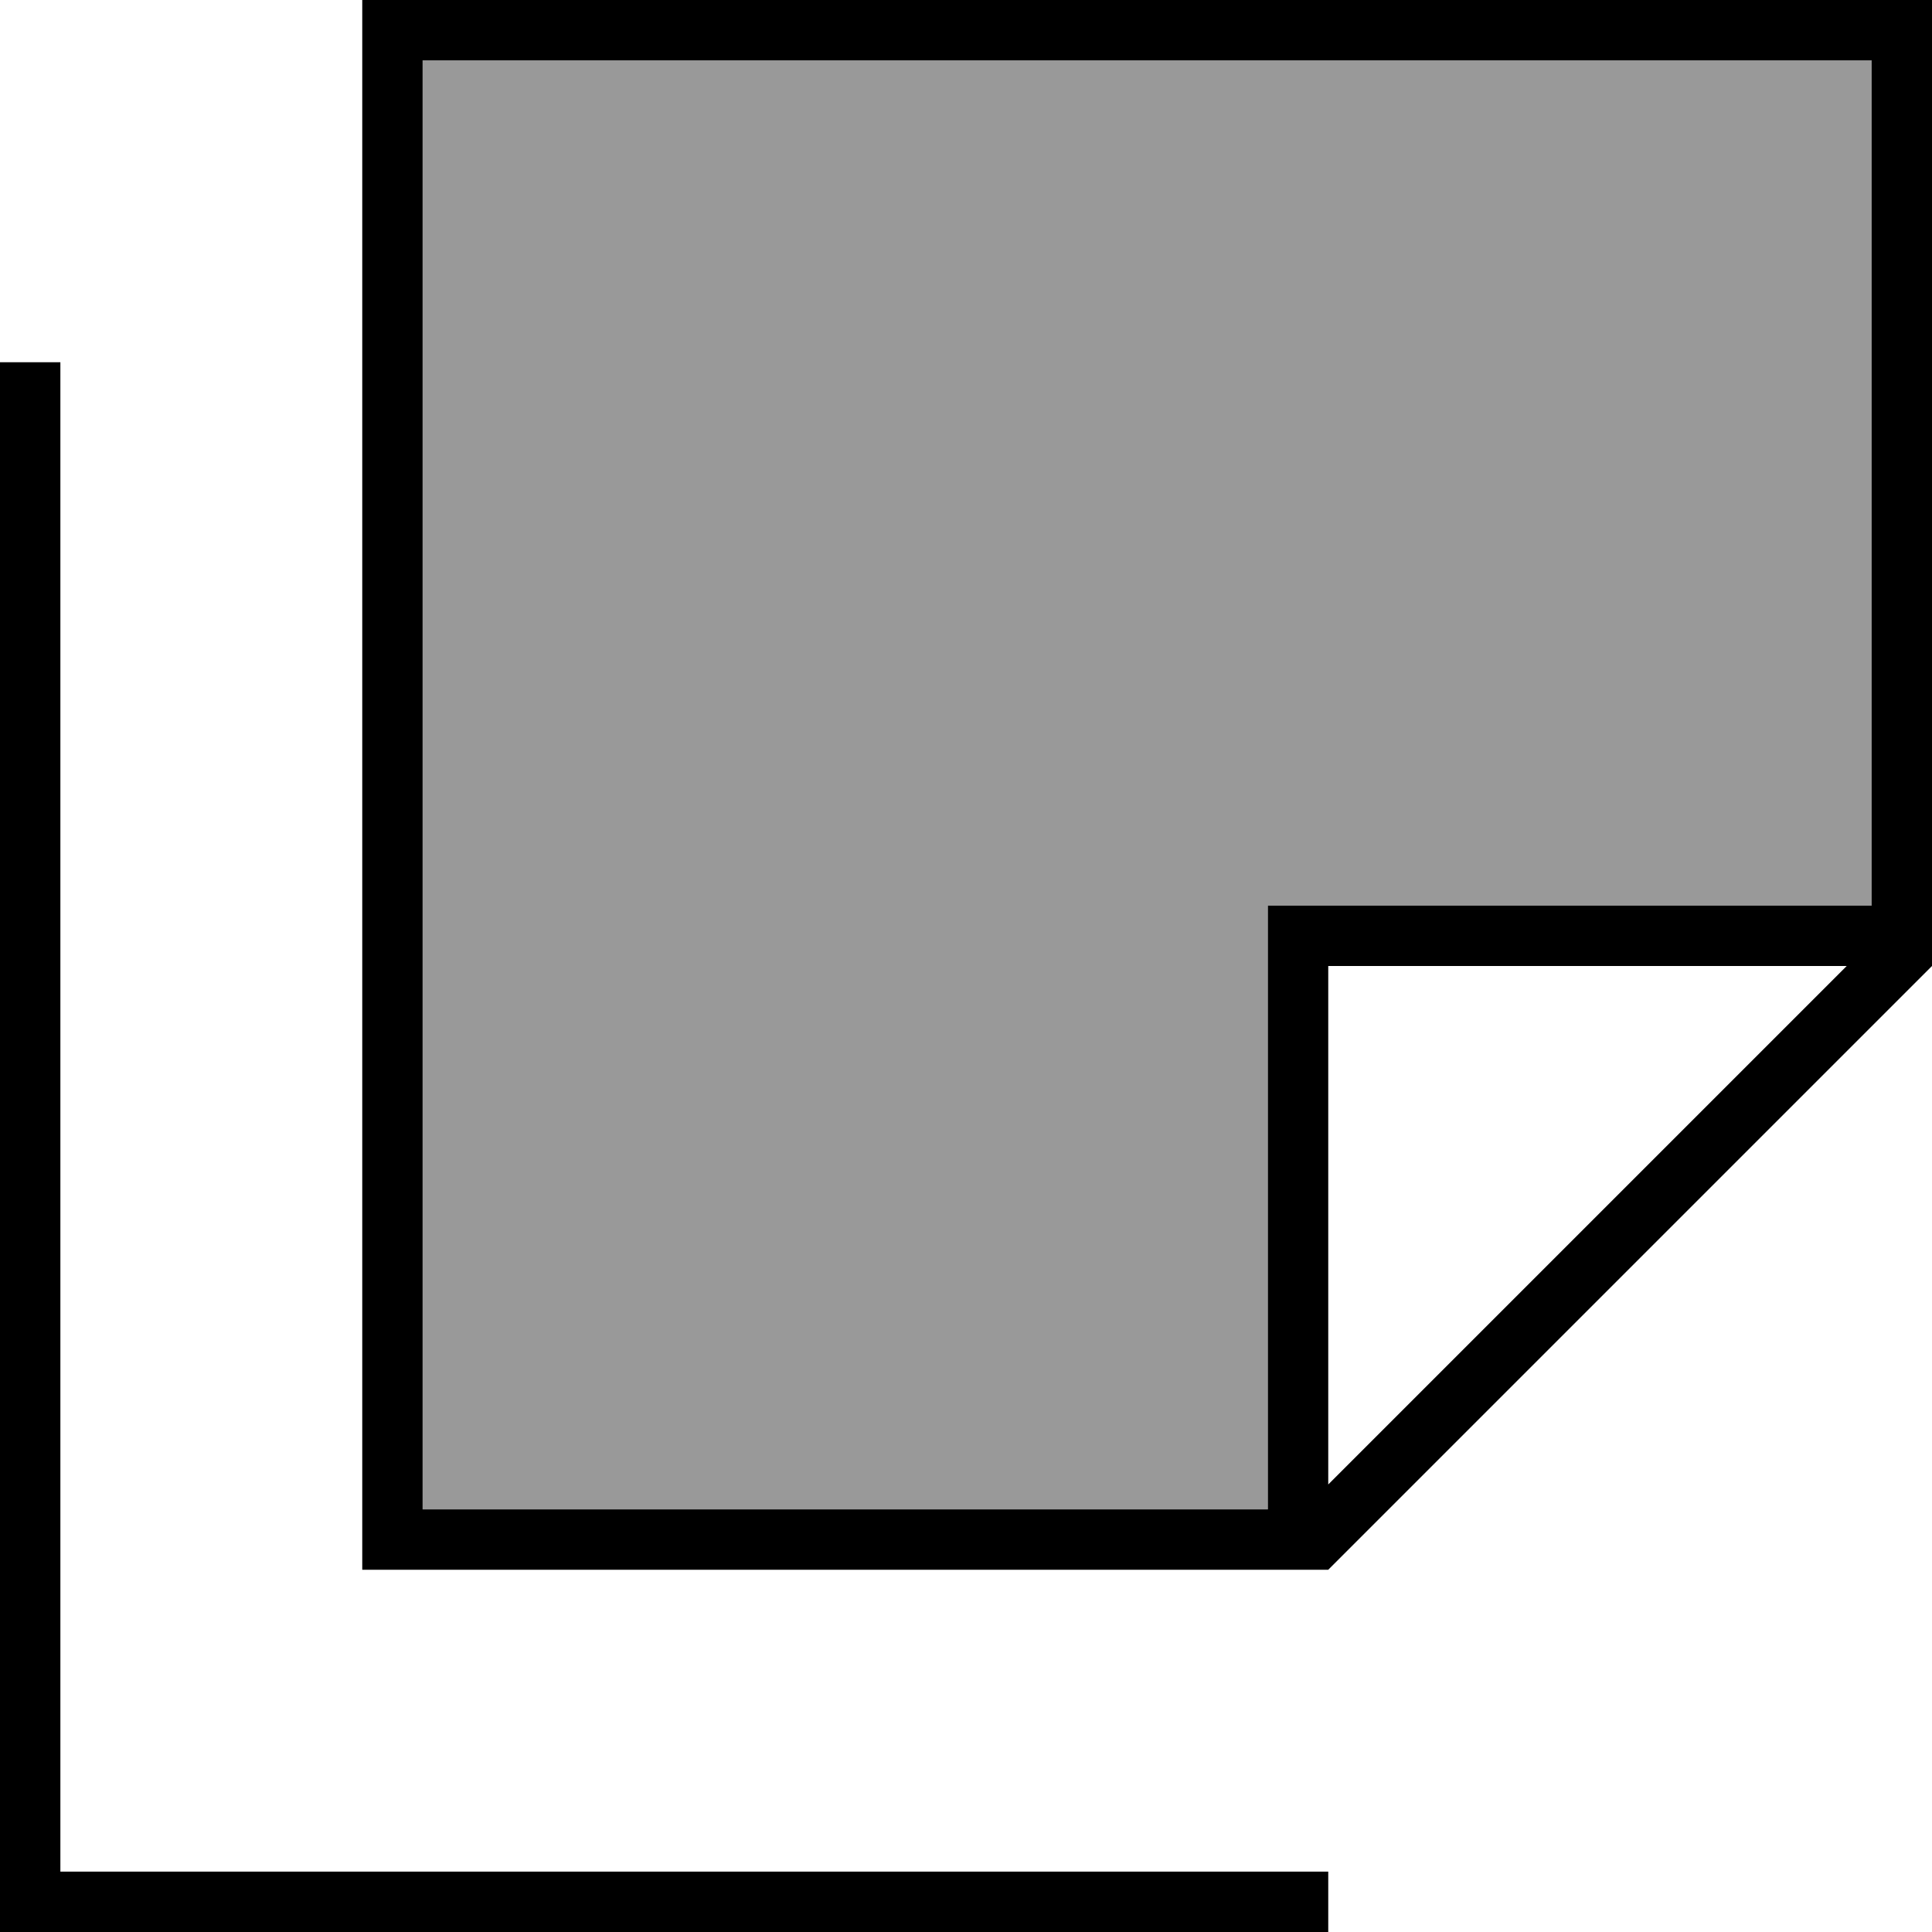 <svg xmlns="http://www.w3.org/2000/svg" viewBox="0 0 512 512"><!--! Font Awesome Pro 7.0.0 by @fontawesome - https://fontawesome.com License - https://fontawesome.com/license (Commercial License) Copyright 2025 Fonticons, Inc. --><path opacity=".4" fill="currentColor" d="M112 16l384 0 0 224-160 0 0 160-224 0 0-384z"/><path fill="currentColor" d="M112 400l224 0 0-160 160 0 0-224-384 0 0 384zm240-6.6L489.4 256 352 256 352 393.4zm0 22.6l-256 0 0-416 416 0 0 256-160 160zM16 104l0 392 336 0 0 16-352 0 0-416 16 0 0 8z"/></svg>